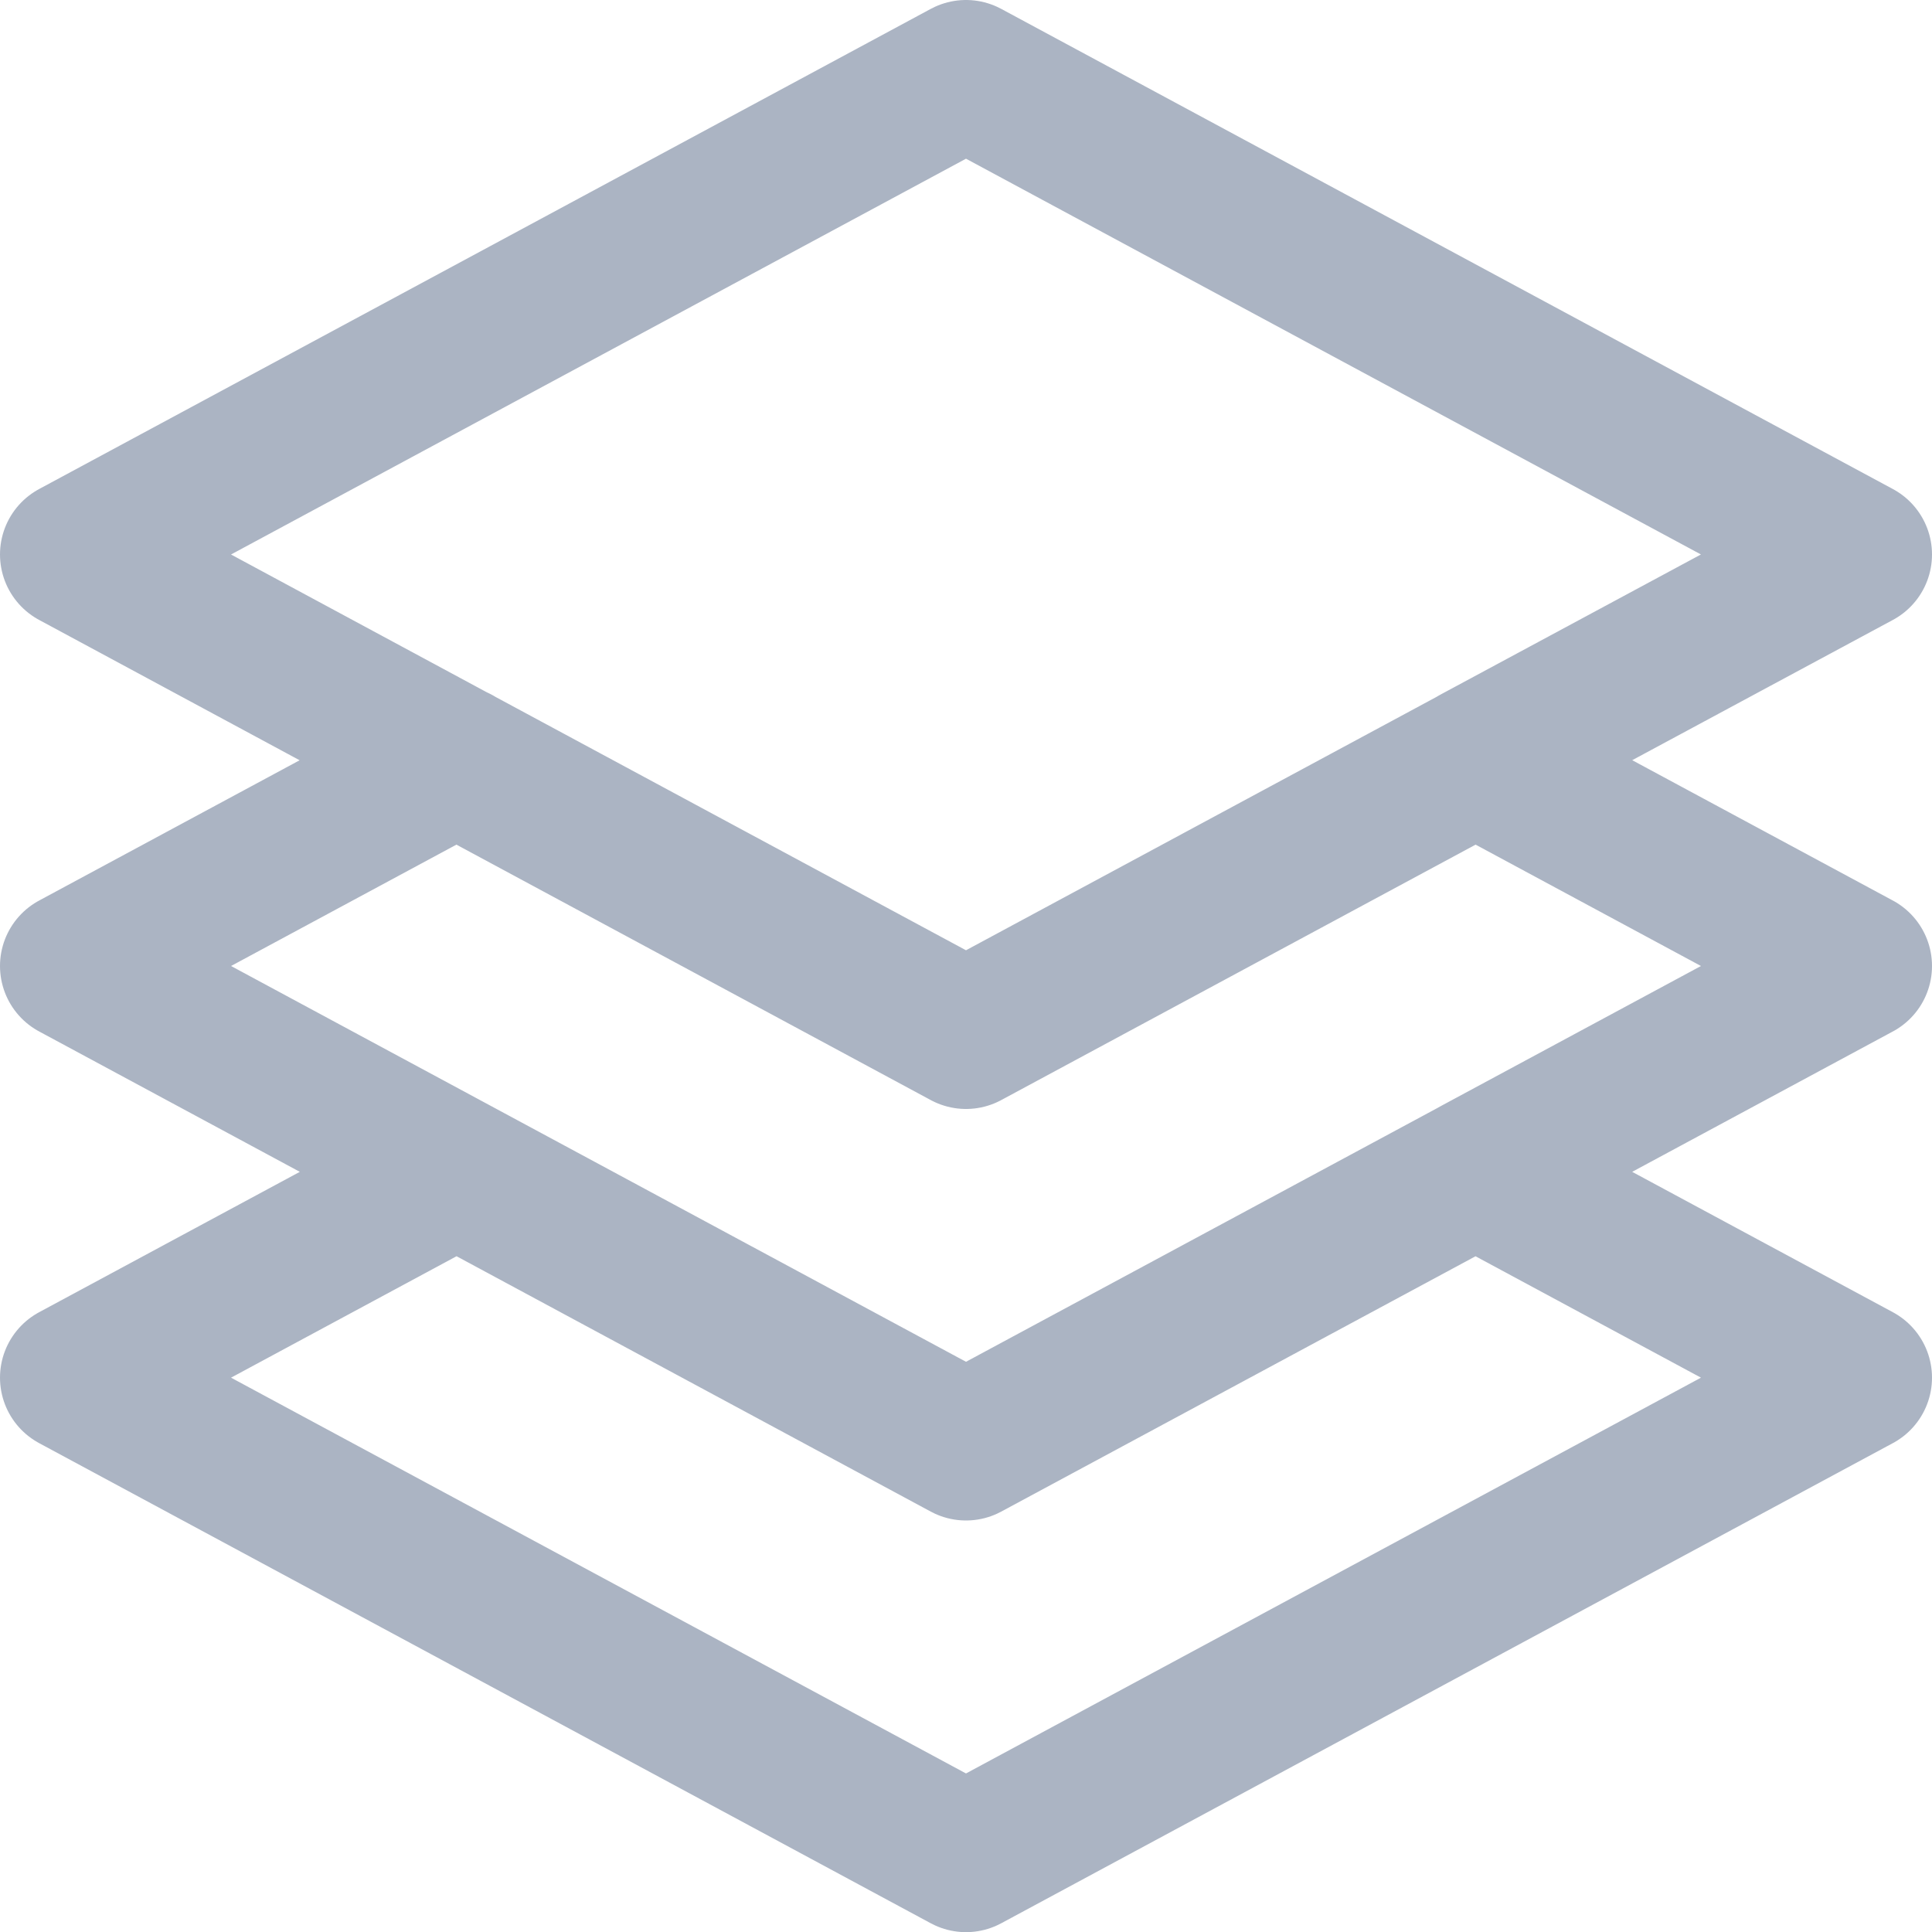<svg xmlns="http://www.w3.org/2000/svg" width="13" height="13" viewBox="0 0 13 13">
  <path id="Path_16002" data-name="Path 16002" d="M4.822,6.865,2.25,8.25,4.822,9.635m0-2.769L8.25,8.712l3.428-1.846m-6.857,0L2.25,5.481l6-3.231,6,3.231L11.678,6.865m0,0L14.25,8.25,11.678,9.635m0,0,2.572,1.385-6,3.231-6-3.231L4.822,9.635m6.857,0L8.25,11.481,4.822,9.635" transform="translate(-1.75 -1.75)" fill="none" stroke="#abb4c3" stroke-linecap="round" stroke-linejoin="round" stroke-width="1"/>
</svg>
